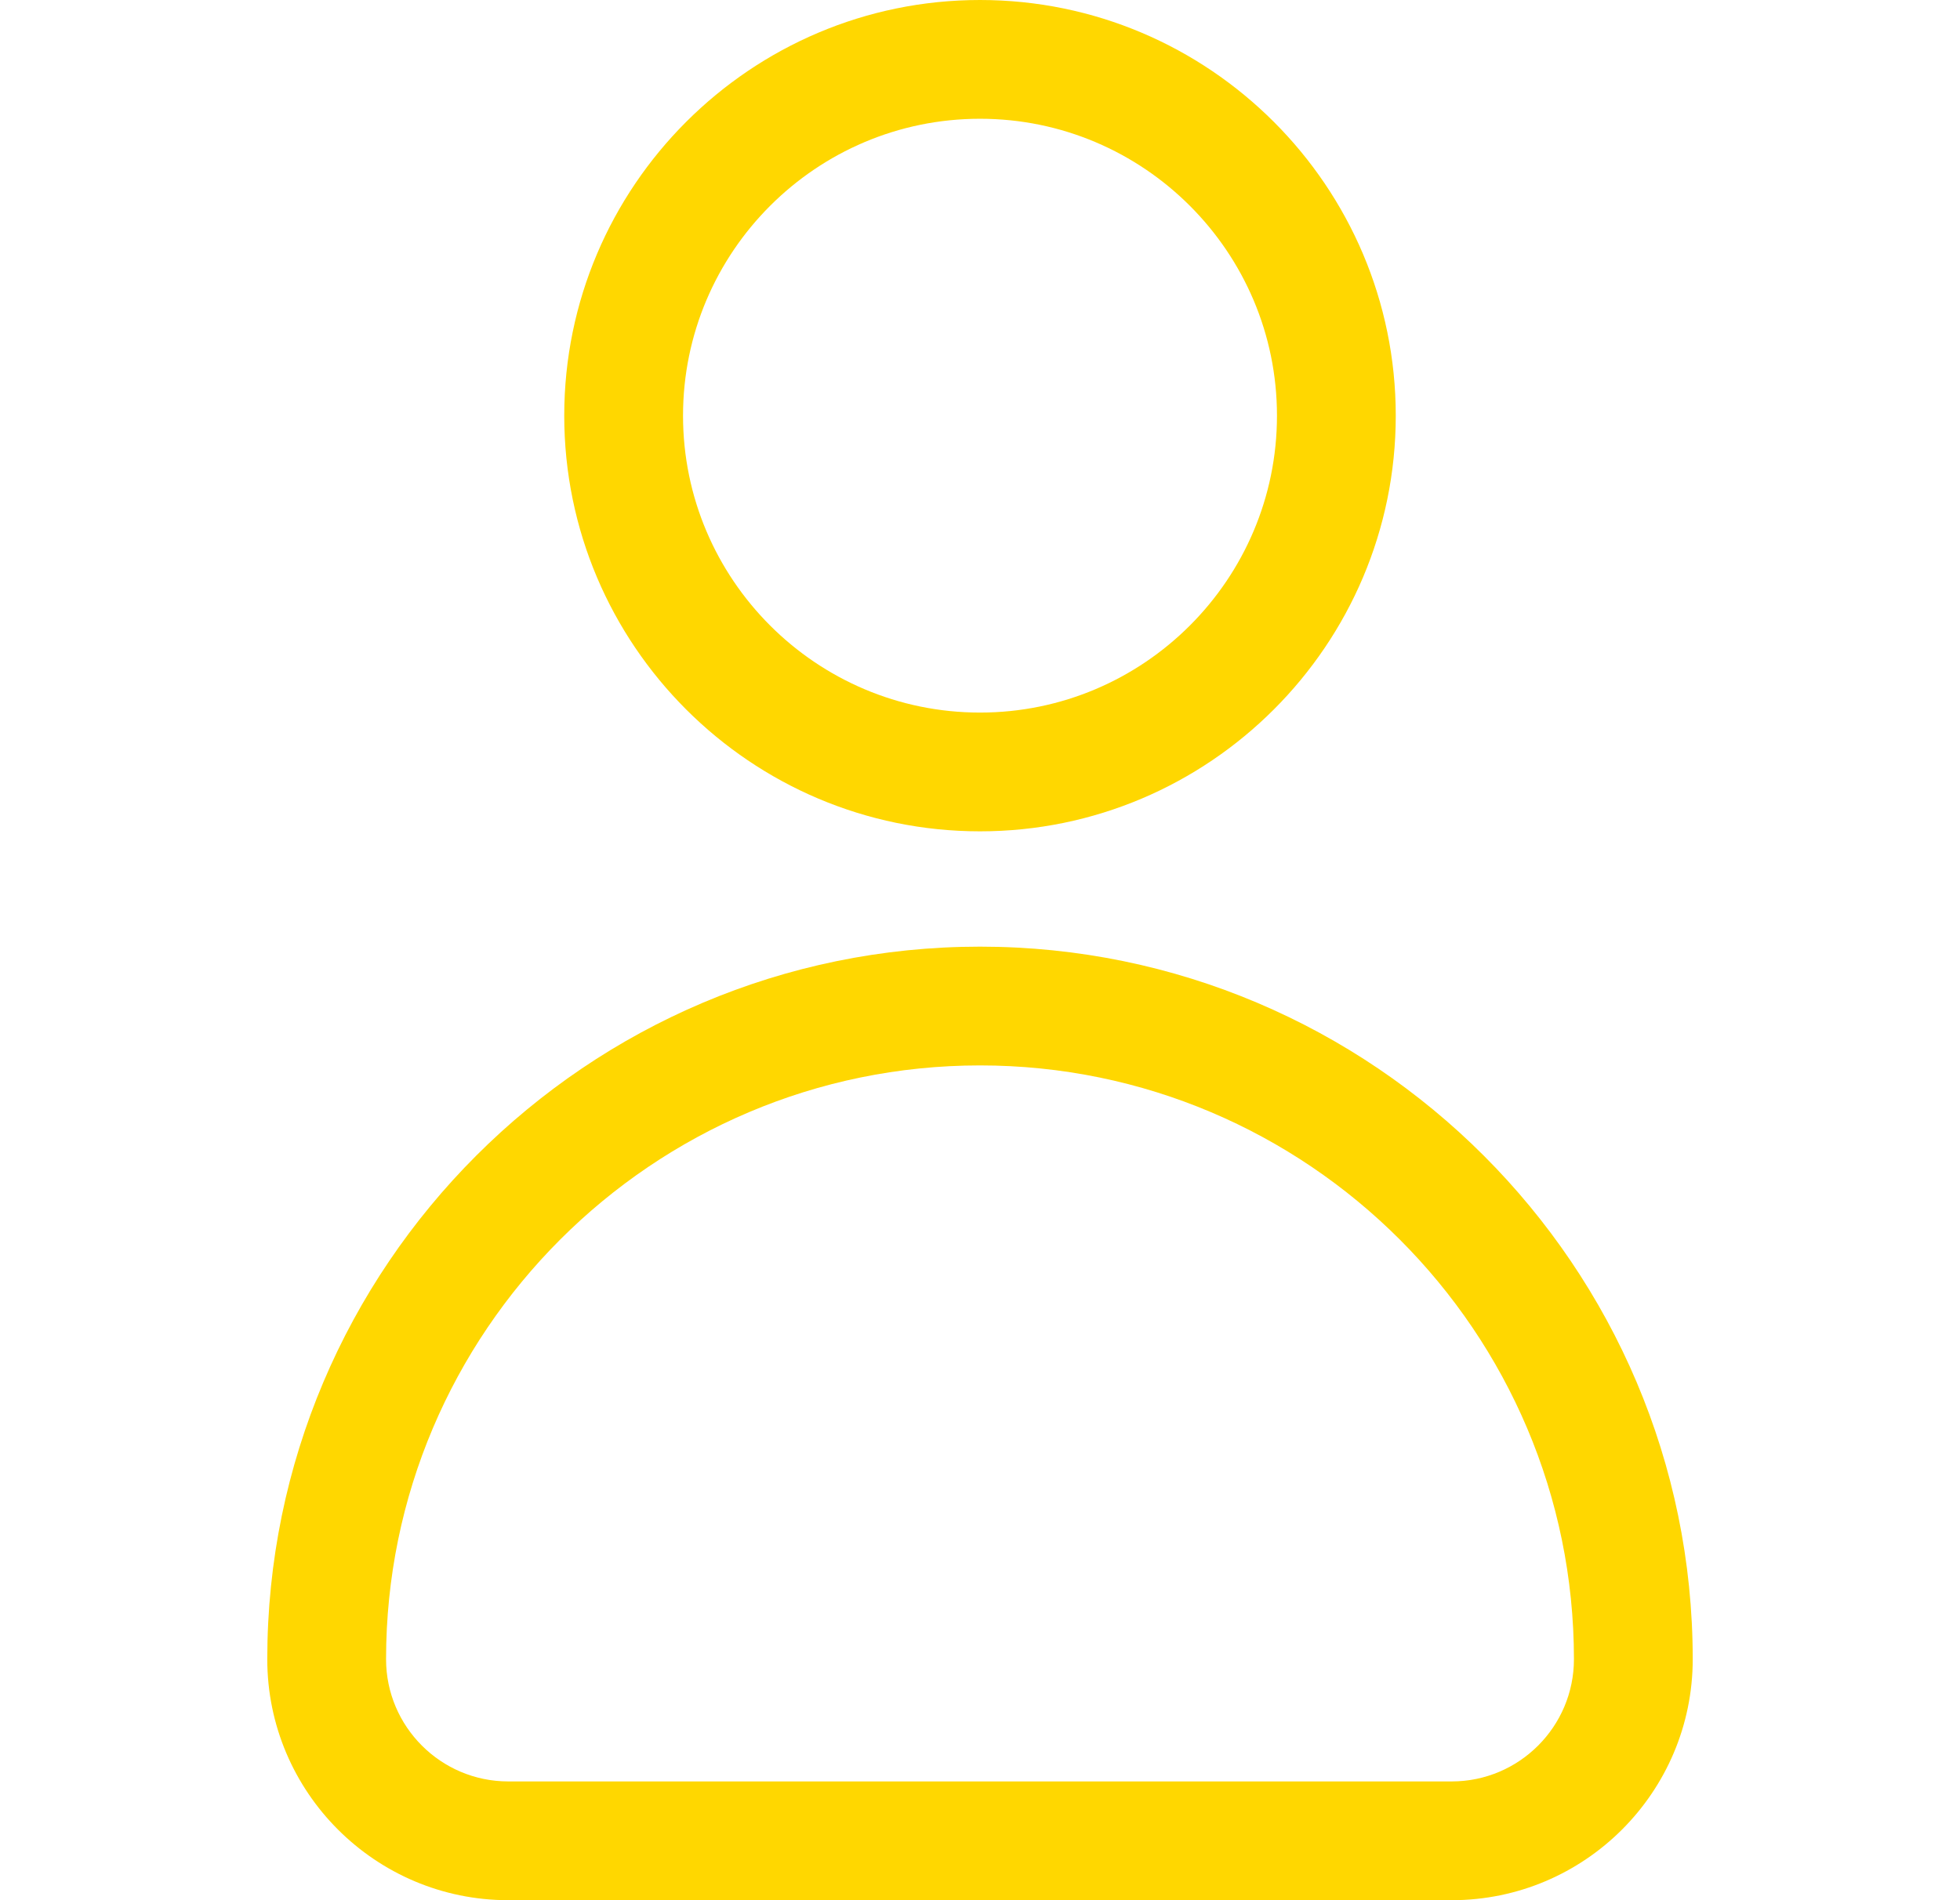 <svg width="33" height="32" viewBox="0 0 33 32" fill="none" xmlns="http://www.w3.org/2000/svg">
<path d="M16.5 14C12.64 14 9.5 10.86 9.5 7C9.5 3.14 12.64 0 16.5 0C20.36 0 23.5 3.14 23.5 7C23.5 10.86 20.36 14 16.5 14ZM16.5 2C13.743 2 11.5 4.243 11.5 7C11.5 9.757 13.743 12 16.5 12C19.257 12 21.5 9.757 21.5 7C21.5 4.243 19.257 2 16.5 2Z" fill="#FFD700"/>
<path d="M24.442 32H8.558C6.32 32 4.5 30.18 4.5 27.942C4.5 21.326 9.883 15.942 16.5 15.942C23.117 15.942 28.5 21.326 28.5 27.942C28.5 30.18 26.68 32 24.442 32ZM16.5 17.942C10.986 17.942 6.5 22.428 6.5 27.942C6.5 29.077 7.423 30 8.558 30H24.442C25.577 30 26.5 29.077 26.5 27.942C26.5 22.428 22.014 17.942 16.5 17.942Z" fill="#FFD700"/>
</svg>

